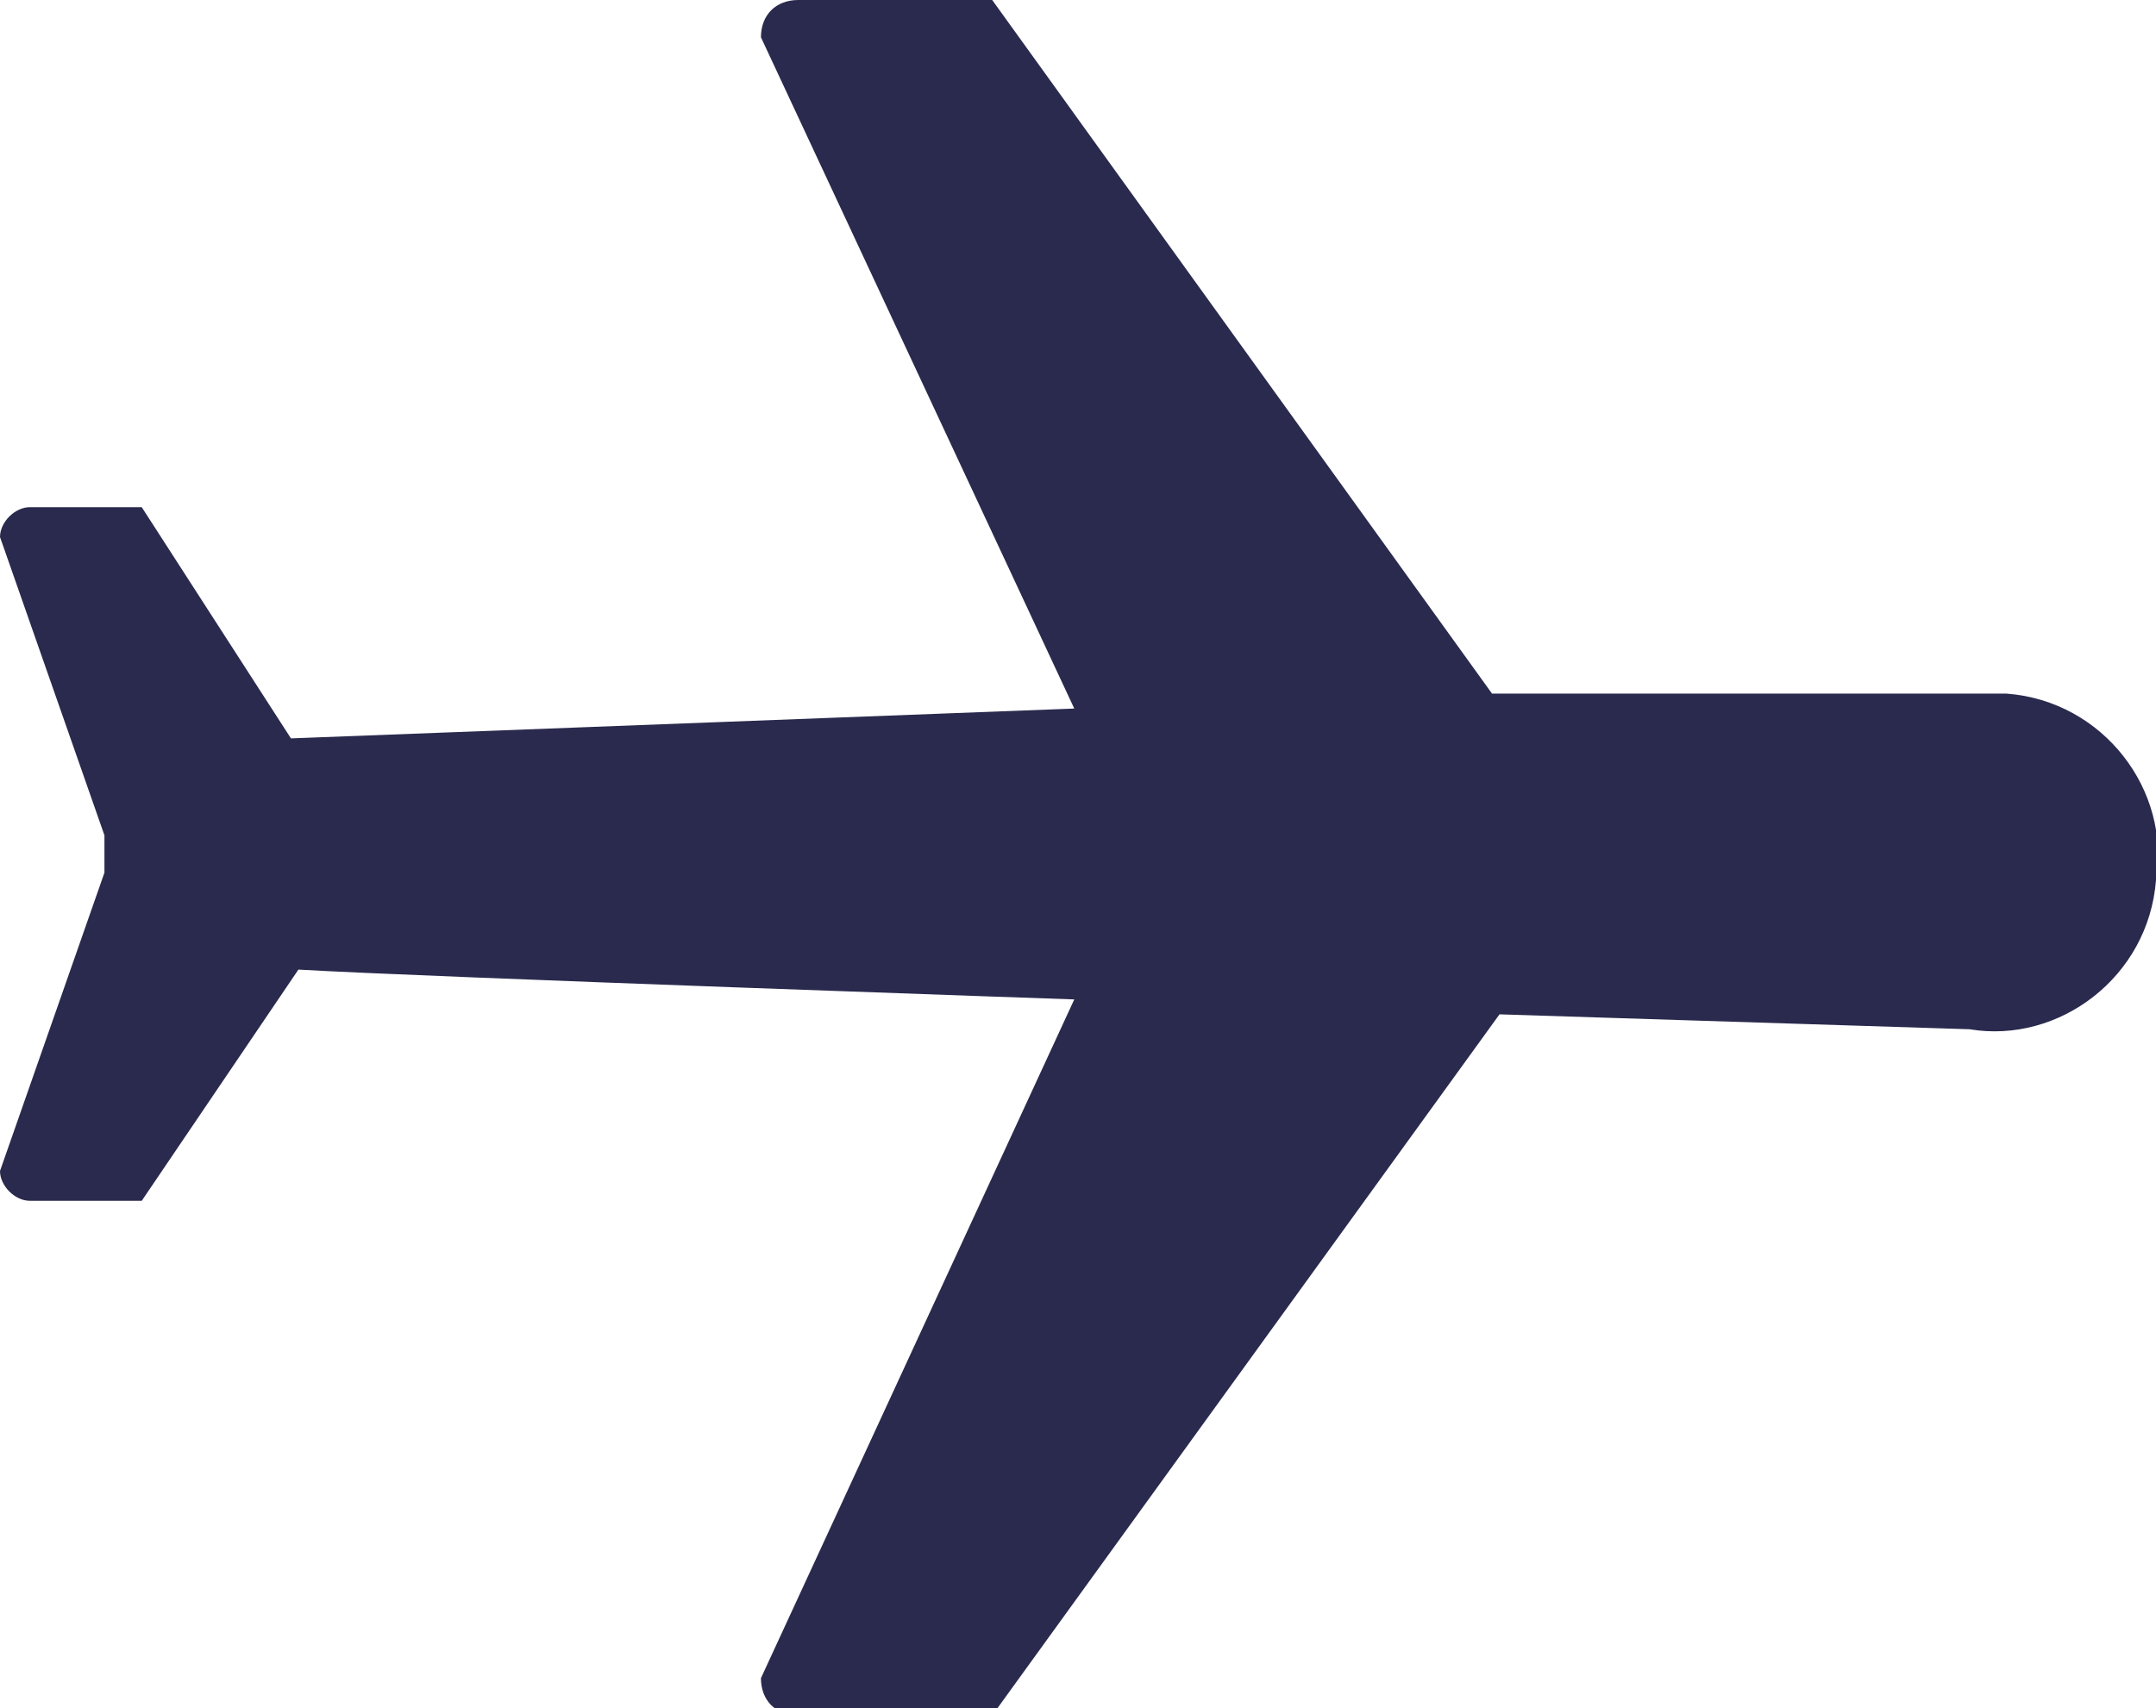 <?xml version="1.0" encoding="utf-8"?>
<!-- Generator: Adobe Illustrator 22.0.1, SVG Export Plug-In . SVG Version: 6.00 Build 0)  -->
<svg version="1.1" id="Layer_1" xmlns="http://www.w3.org/2000/svg" xmlns:xlink="http://www.w3.org/1999/xlink" x="0px" y="0px"
	 viewBox="0 0 28.9 22.9" style="enable-background:new 0 0 28.9 22.9;" xml:space="preserve">
<style type="text/css">
	.st0{fill:#2A2A4E;}
</style>
<path class="st0" d="M3.9,9.9L1.9,6.8H0.4C0.2,6.8,0,7,0,7.2c0,0,0,0,0,0l1.4,4v0.5l0,0l-1.4,4c0,0.2,0.2,0.4,0.4,0.4c0,0,0,0,0,0
	h1.5L4,13c1.7,0.1,10.4,0.4,10.4,0.4l-4.2,9.1c0,0.3,0.2,0.5,0.5,0.5h2.6l6.8-9.4l6.3,0.2c1.2,0.2,2.4-0.7,2.5-2
	c0.2-1.2-0.7-2.4-2-2.5c-0.2,0-0.4,0-0.5,0L20,9.3L13.3,0h-2.6c-0.3,0-0.5,0.2-0.5,0.5l4.2,9"/>
</svg>

